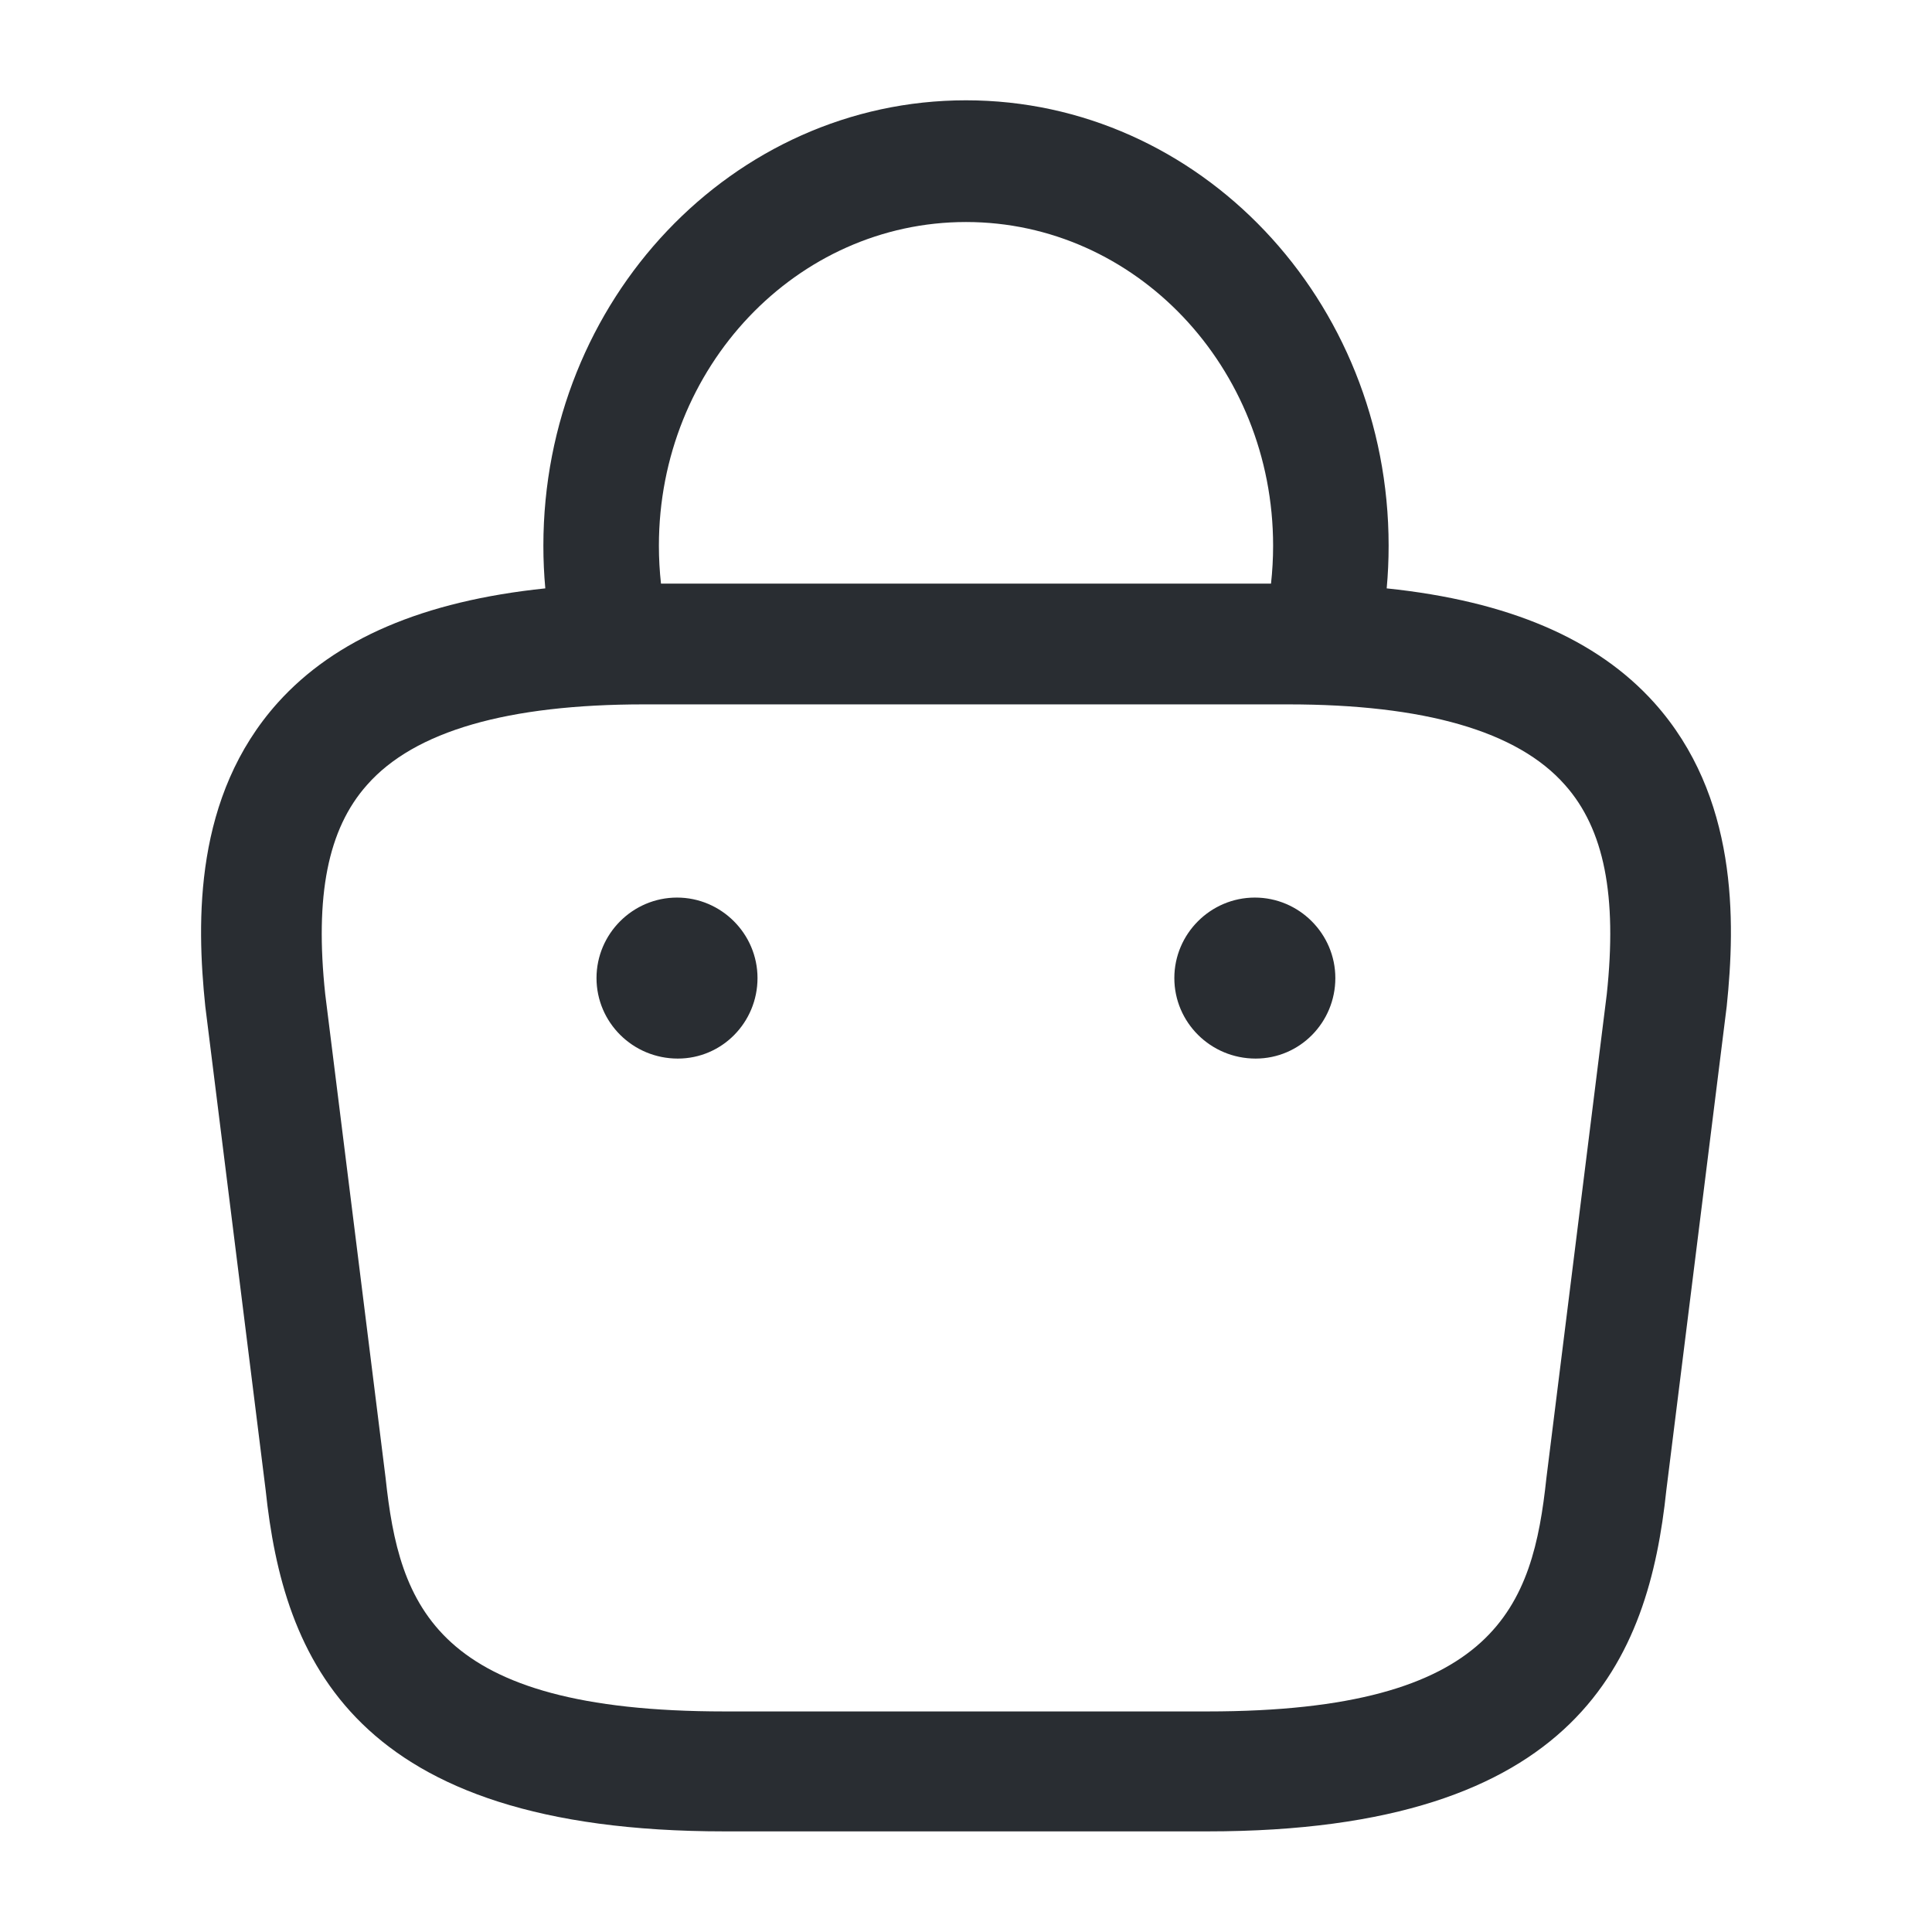 <?xml version="1.0" encoding="UTF-8" standalone="no"?><!DOCTYPE svg PUBLIC "-//W3C//DTD SVG 1.1//EN" "http://www.w3.org/Graphics/SVG/1.1/DTD/svg11.dtd"><svg width="100%" height="100%" viewBox="0 0 24 24" version="1.1" xmlns="http://www.w3.org/2000/svg" xmlns:xlink="http://www.w3.org/1999/xlink" xml:space="preserve" xmlns:serif="http://www.serif.com/" style="fill-rule:evenodd;clip-rule:evenodd;stroke-linejoin:round;stroke-miterlimit:2;"><path d="M6.774,7.309c-0.016,-0.174 -0.024,-0.351 -0.024,-0.53c0,-3.054 2.352,-5.533 5.25,-5.533c2.898,-0 5.25,2.479 5.25,5.533c0,0.179 -0.008,0.356 -0.024,0.53c1.518,0.158 2.613,0.63 3.324,1.421c1.04,1.16 1.01,2.71 0.9,3.77l-0.75,6.01c-0.22,2.09 -1.08,4.24 -5.7,4.24l-6,0c-4.62,0 -5.48,-2.15 -5.7,-4.24l-0.75,-6.01c-0.11,-1.06 -0.14,-2.61 0.9,-3.77c0.711,-0.791 1.806,-1.263 3.324,-1.421Zm8.226,13.951c3.6,0 4.04,-1.31 4.21,-2.9l0.75,-6.01c0.13,-1.22 -0.03,-2.05 -0.52,-2.6c-0.59,-0.67 -1.75,-1 -3.44,-1l-8,0c-1.69,0 -2.85,0.33 -3.44,1c-0.49,0.55 -0.65,1.38 -0.52,2.6l0.75,6.01c0.17,1.59 0.61,2.9 4.21,2.9l6,0Zm0.598,-8.11c-0.56,-0 -1.01,-0.45 -1.01,-1c-0,-0.55 0.45,-1 1,-1c0.55,-0 1,0.45 1,1c-0,0.55 -0.44,1 -0.99,1Zm-7.178,-0c-0.56,-0 -1.01,-0.45 -1.01,-1c0,-0.55 0.45,-1 1,-1c0.55,-0 1,0.45 1,1c0,0.55 -0.44,1 -0.99,1Zm-0.209,-5.9l7.578,0c0.017,-0.155 0.026,-0.312 0.026,-0.471c-0,-2.219 -1.71,-4.021 -3.815,-4.021c-2.105,0 -3.815,1.802 -3.815,4.021c0,0.159 0.009,0.316 0.026,0.471Z" style="fill:#292d32;fill-rule:nonzero;"/></svg>